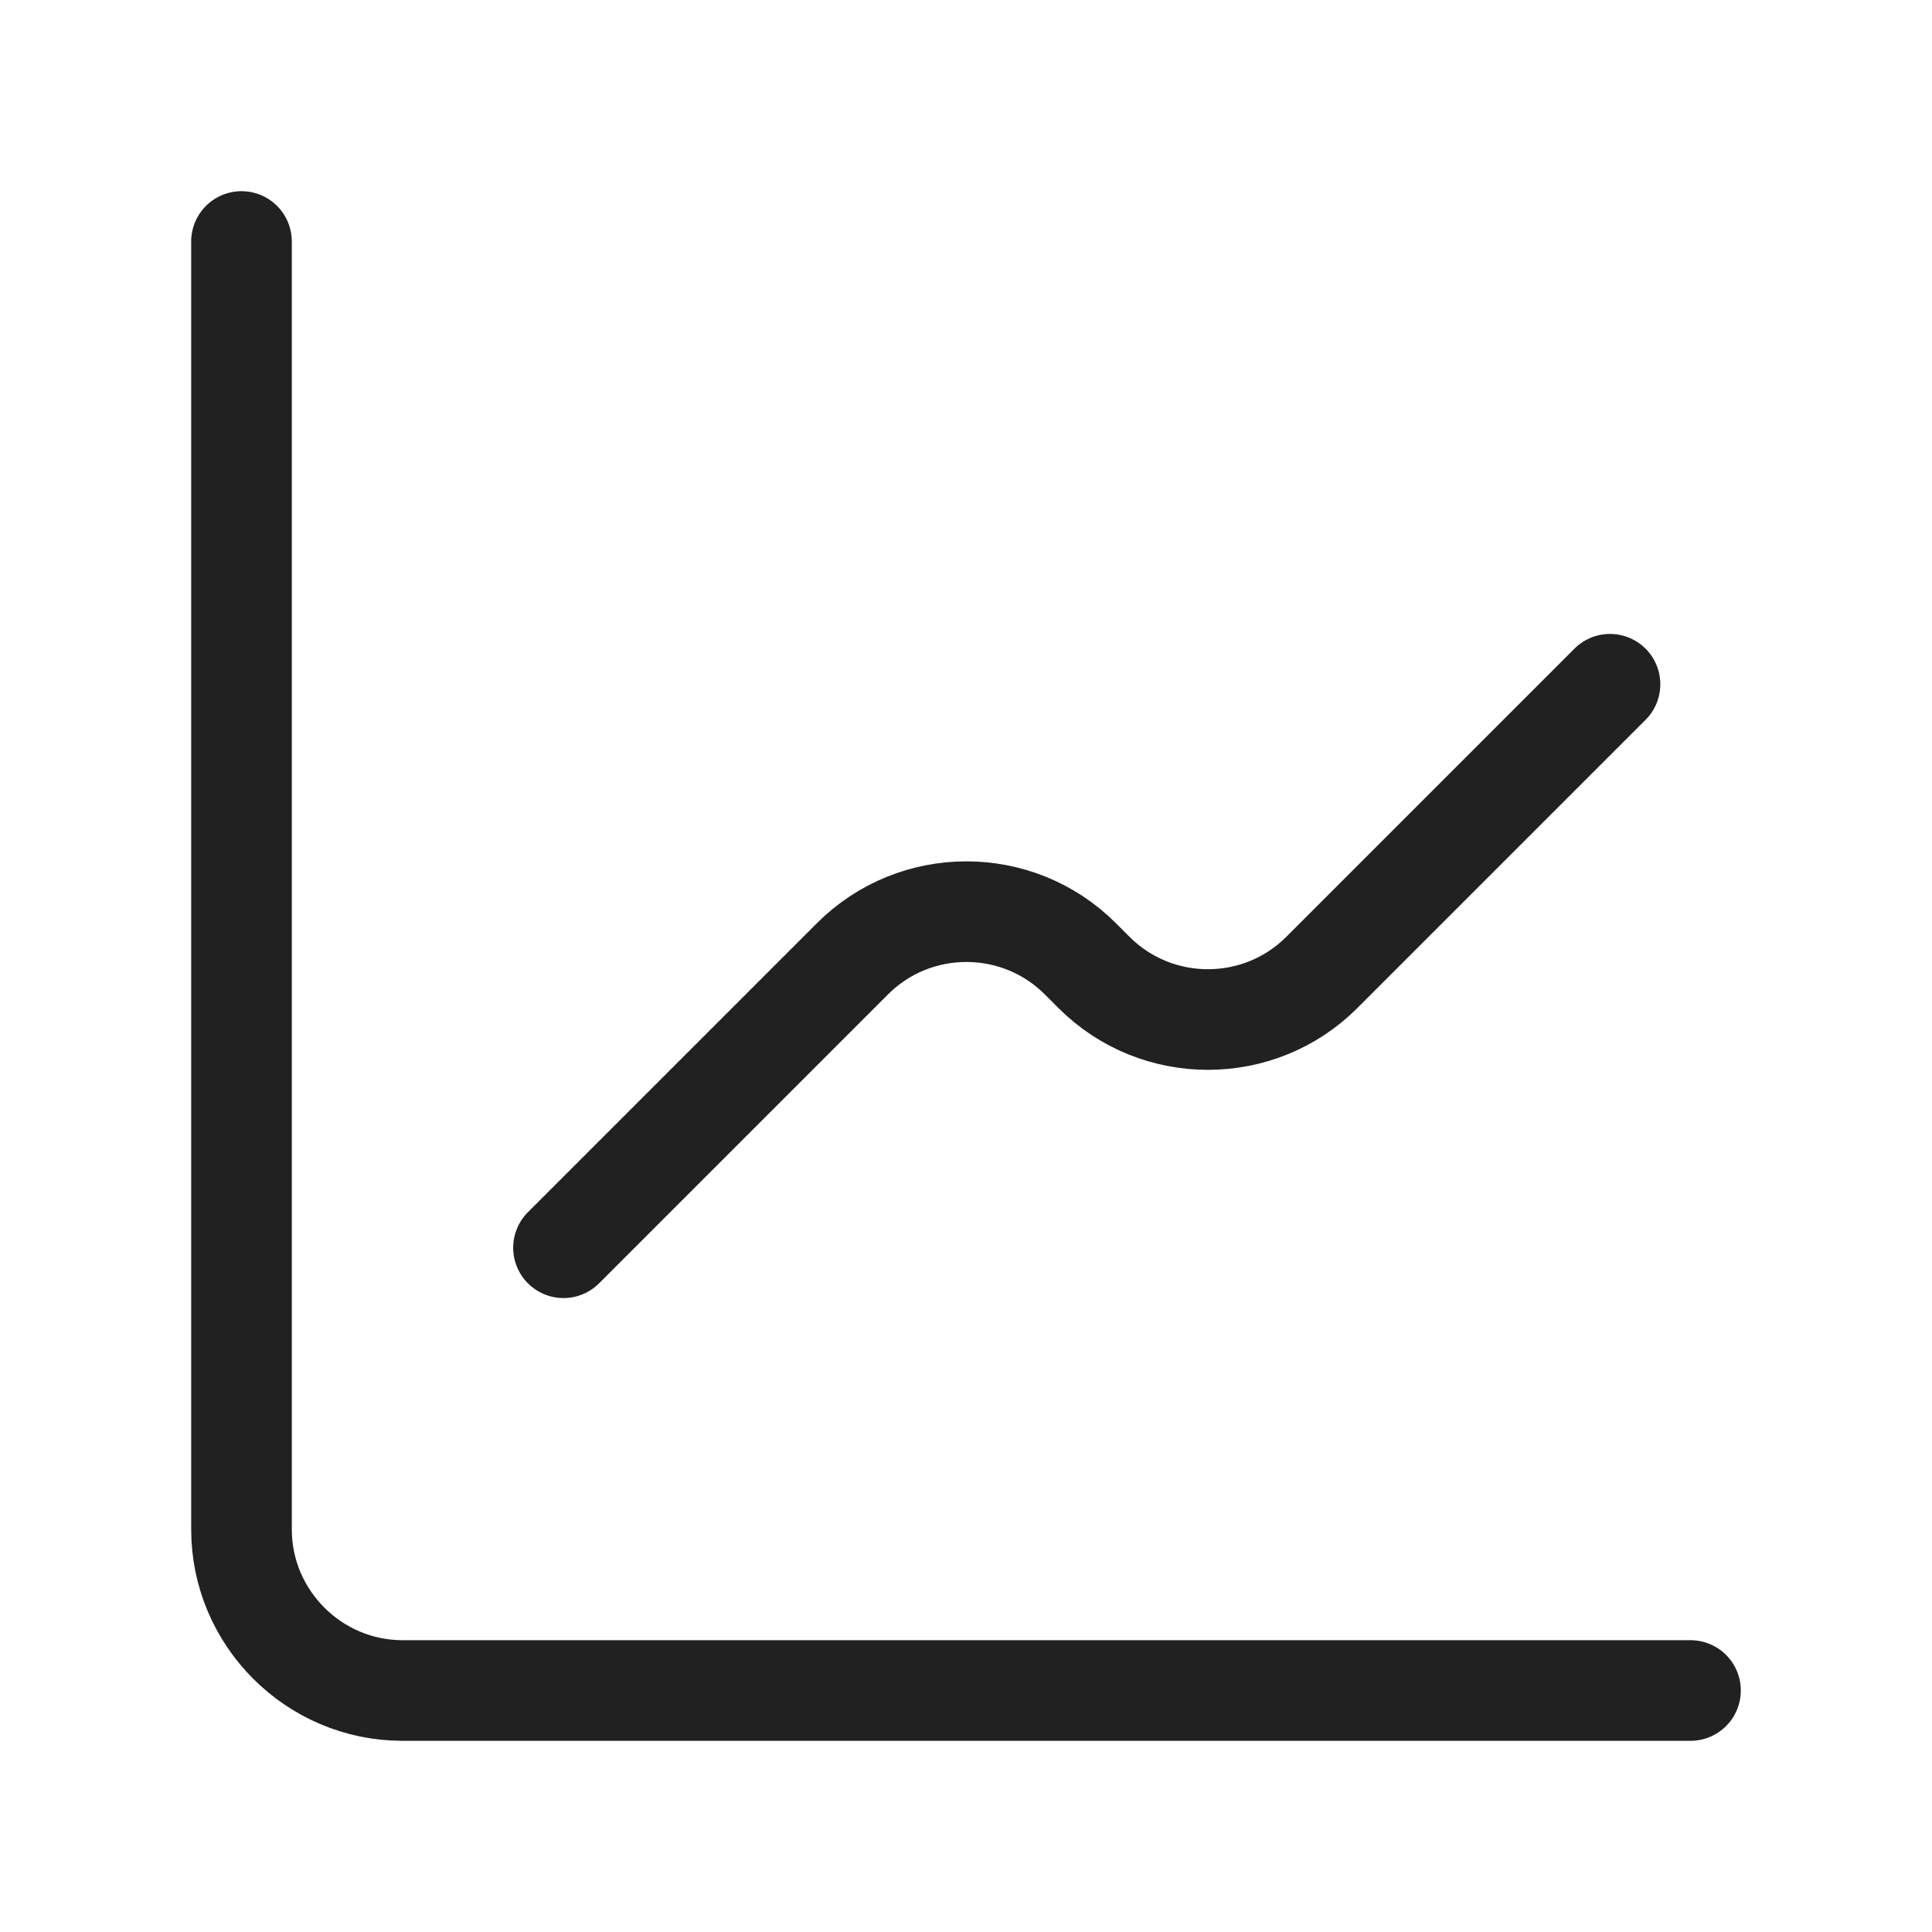 <svg width="24" height="24" viewBox="0 0 24 24" fill="none" xmlns="http://www.w3.org/2000/svg">
<g clip-path="url(#clip0_40000511_1397)">
<path d="M3 3V19C3 20.1 3.9 21 5 21H21" stroke="#212121" stroke-width="1.25" stroke-miterlimit="10" stroke-linecap="round" stroke-linejoin="round"/>
<path d="M7 15.5L10.59 11.91C11.37 11.13 12.64 11.13 13.42 11.91L13.59 12.08C14.37 12.86 15.64 12.86 16.42 12.08L20 8.5" stroke="#212121" stroke-width="1.25" stroke-miterlimit="10" stroke-linecap="round" stroke-linejoin="round"/>
</g>
<defs>
<clipPath id="clip0_40000511_1397">
<rect width="24" height="24" fill="white"/>
</clipPath>
</defs>
</svg>
